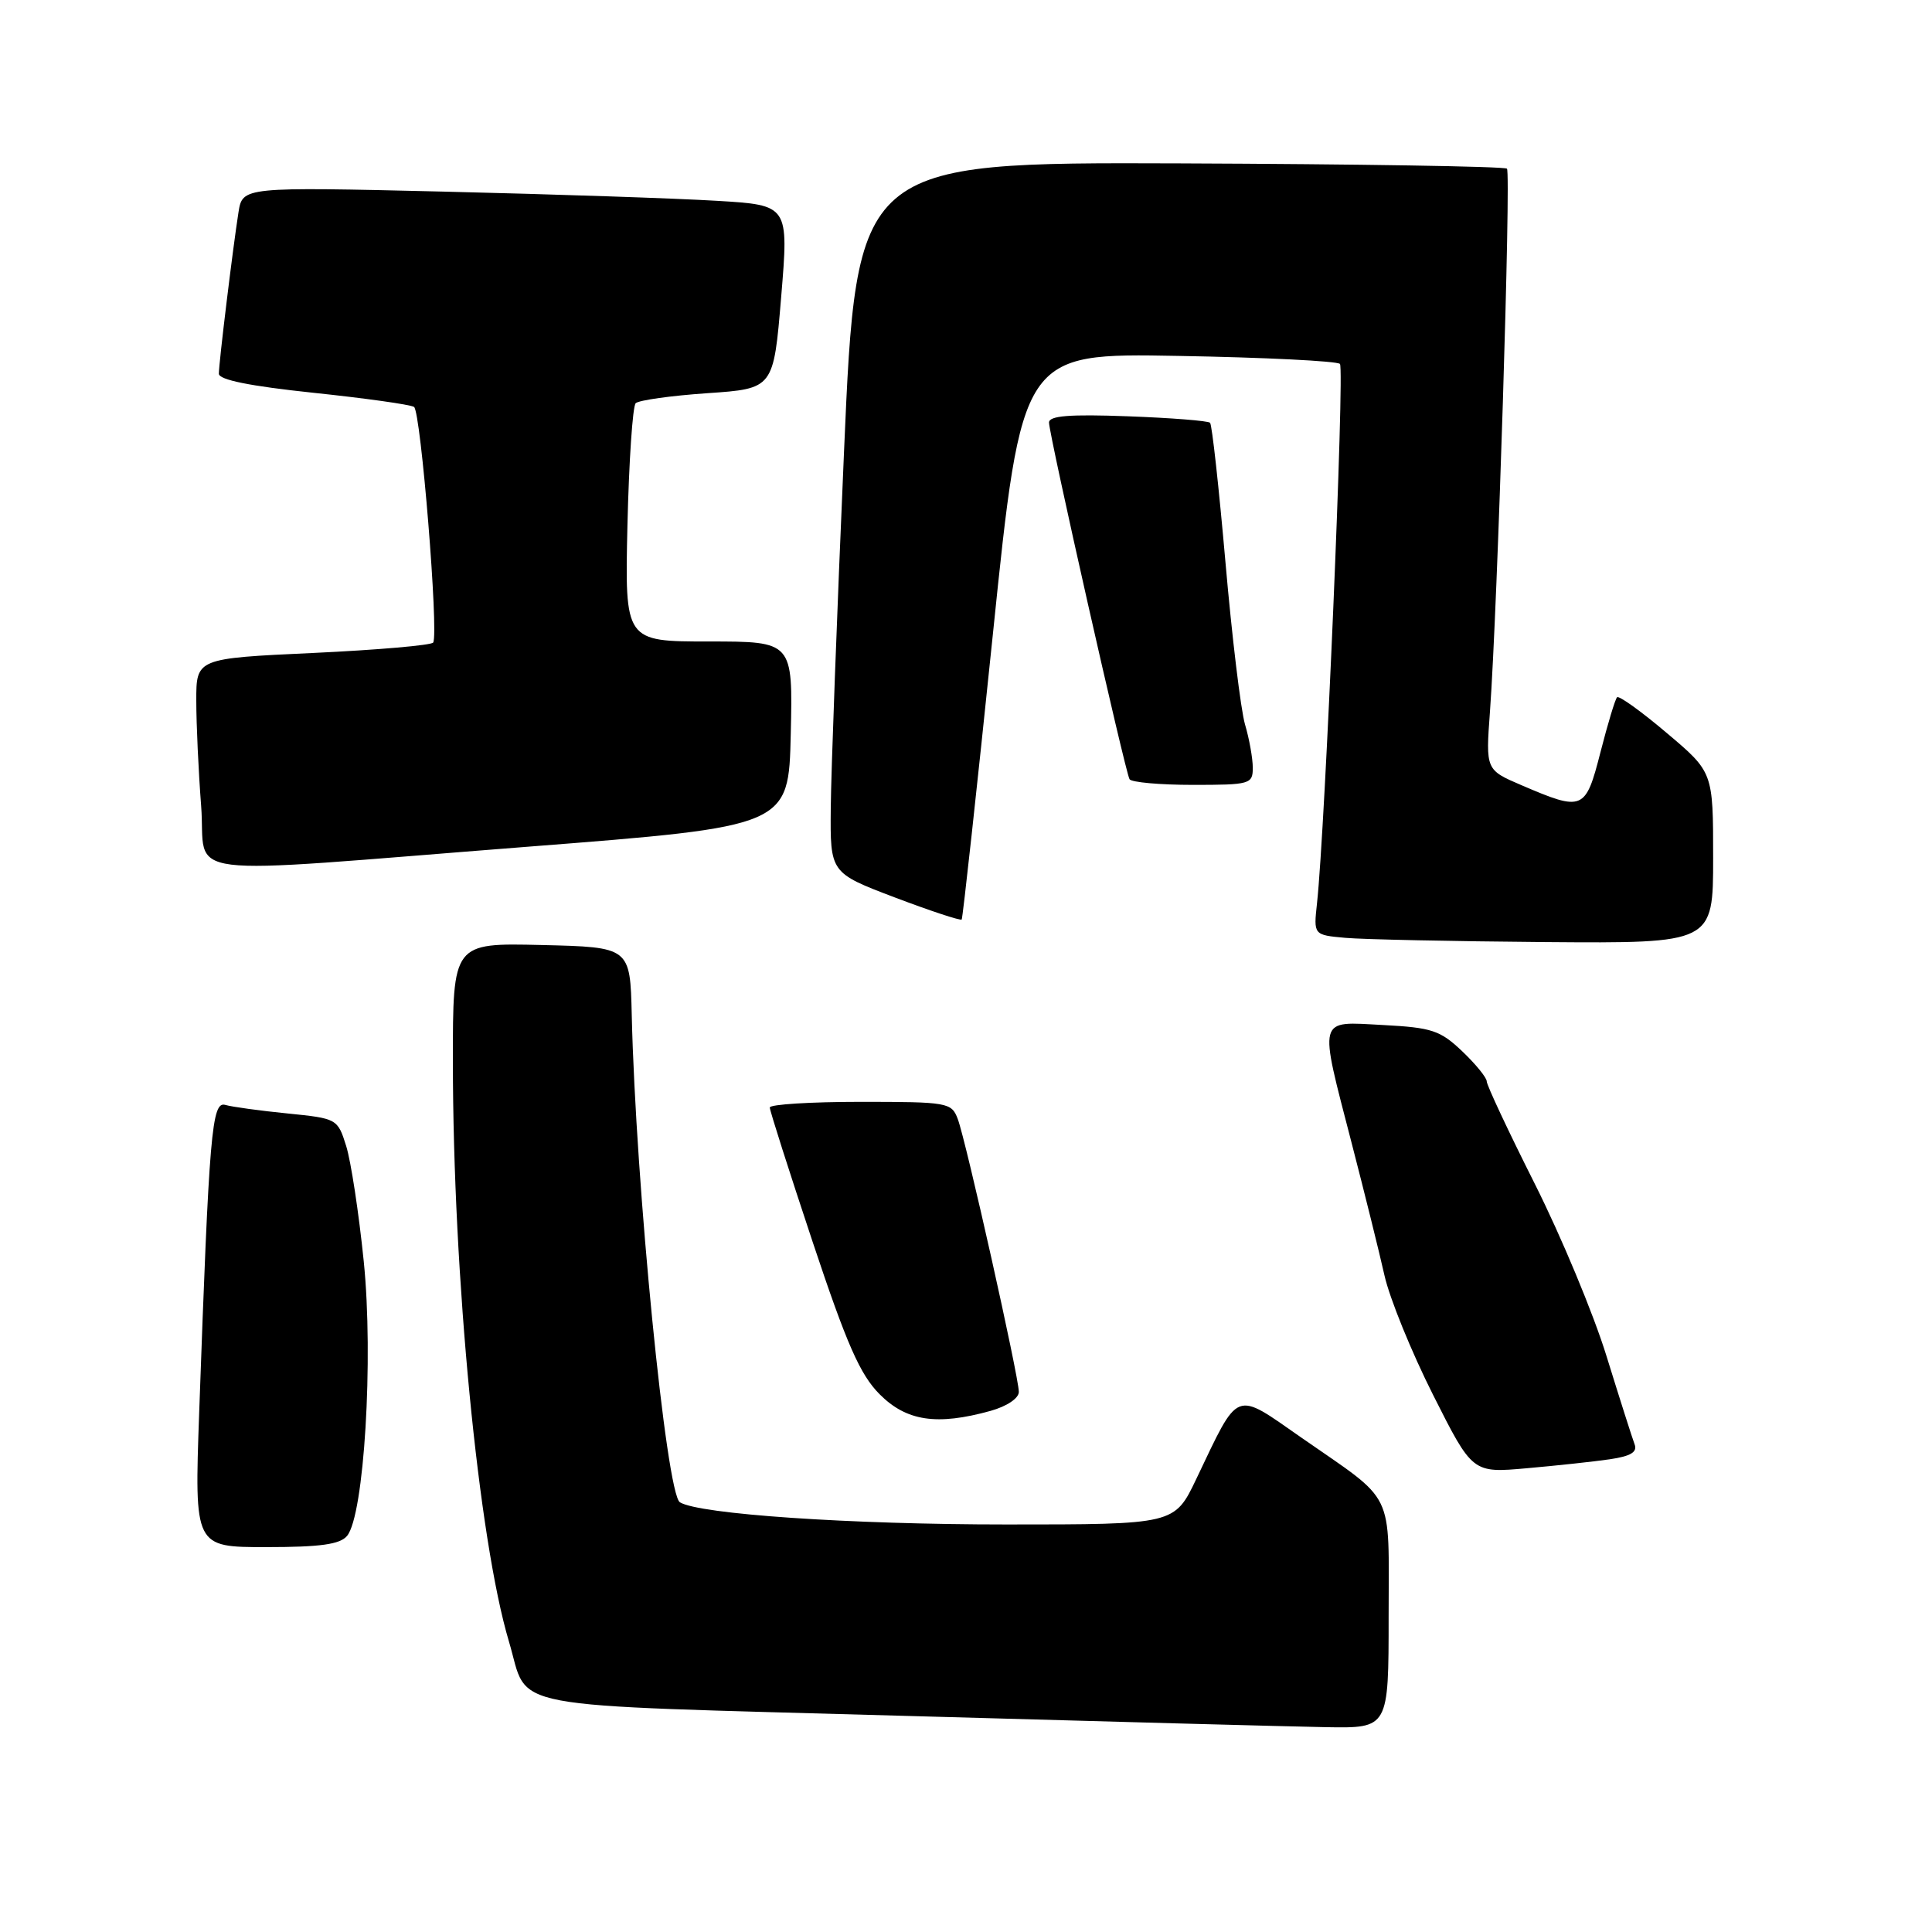 <?xml version="1.0" encoding="UTF-8" standalone="no"?>
<!DOCTYPE svg PUBLIC "-//W3C//DTD SVG 1.1//EN" "http://www.w3.org/Graphics/SVG/1.1/DTD/svg11.dtd" >
<svg xmlns="http://www.w3.org/2000/svg" xmlns:xlink="http://www.w3.org/1999/xlink" version="1.1" viewBox="0 0 256 256">
 <g >
 <path fill="currentColor"
d=" M 184.00 214.15 C 184.00 197.15 185.02 199.25 172.45 190.50 C 163.47 184.25 164.26 183.94 158.51 195.98 C 155.63 202.00 155.63 202.00 133.35 202.00 C 112.60 202.00 92.66 200.64 90.09 199.06 C 88.28 197.94 84.23 156.90 83.71 134.50 C 83.50 125.50 83.50 125.50 71.75 125.22 C 60.00 124.94 60.00 124.94 60.01 140.72 C 60.02 169.08 63.40 204.00 67.44 217.52 C 70.19 226.72 65.47 225.82 119.50 227.35 C 145.90 228.10 171.21 228.78 175.75 228.86 C 184.00 229.00 184.00 229.00 184.00 214.15 Z  M 45.99 203.51 C 48.25 200.79 49.51 180.03 48.20 167.15 C 47.55 160.74 46.50 153.86 45.87 151.85 C 44.74 148.24 44.65 148.20 38.11 147.54 C 34.48 147.18 30.76 146.67 29.86 146.41 C 28.06 145.89 27.72 149.90 26.39 187.25 C 25.76 205.00 25.76 205.00 35.26 205.00 C 42.44 205.00 45.06 204.64 45.99 203.51 Z  M 213.32 193.36 C 216.09 192.95 216.99 192.41 216.59 191.37 C 216.29 190.58 214.62 185.34 212.88 179.72 C 211.15 174.10 206.86 163.81 203.36 156.85 C 199.86 149.89 197.00 143.79 197.00 143.29 C 197.00 142.80 195.54 141.00 193.75 139.30 C 190.84 136.53 189.73 136.16 183.25 135.82 C 174.50 135.36 174.72 134.52 179.11 151.50 C 180.82 158.10 182.77 165.97 183.45 169.00 C 184.13 172.03 187.03 179.16 189.90 184.85 C 195.11 195.19 195.11 195.19 202.31 194.55 C 206.26 194.20 211.22 193.67 213.32 193.36 Z  M 131.25 186.95 C 133.43 186.34 135.00 185.28 135.00 184.43 C 135.00 182.44 127.99 151.10 126.90 148.25 C 126.08 146.09 125.58 146.00 114.02 146.00 C 107.41 146.00 102.00 146.34 102.00 146.75 C 102.00 147.16 104.55 155.15 107.66 164.50 C 112.21 178.16 113.96 182.14 116.56 184.75 C 120.12 188.32 124.14 188.92 131.25 186.95 Z  M 227.00 113.66 C 227.00 102.31 227.00 102.31 220.86 97.13 C 217.49 94.27 214.52 92.14 214.27 92.39 C 214.02 92.64 213.03 95.92 212.07 99.67 C 210.09 107.41 209.76 107.54 201.62 104.05 C 196.86 102.01 196.86 102.01 197.43 94.26 C 198.43 80.44 200.23 22.90 199.68 22.35 C 199.38 22.05 179.87 21.74 156.32 21.65 C 113.50 21.50 113.50 21.50 111.83 60.00 C 110.91 81.18 110.12 102.36 110.08 107.08 C 110.00 115.66 110.00 115.66 118.58 118.92 C 123.30 120.71 127.28 122.02 127.43 121.84 C 127.57 121.65 129.43 104.69 131.55 84.14 C 135.40 46.78 135.40 46.78 156.13 47.16 C 167.53 47.36 177.17 47.84 177.55 48.22 C 178.18 48.85 175.59 109.79 174.51 119.69 C 174.05 123.89 174.05 123.89 178.28 124.27 C 180.60 124.48 192.51 124.73 204.75 124.83 C 227.00 125.00 227.00 125.00 227.00 113.66 Z  M 70.00 112.19 C 104.50 109.50 104.50 109.50 104.78 97.25 C 105.06 85.00 105.06 85.00 93.92 85.00 C 82.79 85.00 82.79 85.00 83.14 69.58 C 83.34 61.10 83.83 53.84 84.23 53.43 C 84.64 53.03 88.91 52.43 93.73 52.10 C 102.50 51.50 102.50 51.50 103.51 39.34 C 104.52 27.18 104.52 27.18 95.01 26.61 C 89.78 26.29 73.49 25.74 58.82 25.39 C 32.14 24.76 32.14 24.76 31.60 28.13 C 30.85 32.91 29.00 48.08 29.00 49.52 C 29.00 50.33 33.13 51.16 41.47 52.04 C 48.33 52.76 54.35 53.60 54.86 53.92 C 55.76 54.49 58.15 83.88 57.40 85.14 C 57.18 85.50 50.03 86.12 41.51 86.52 C 26.00 87.24 26.00 87.24 26.01 92.87 C 26.01 95.97 26.30 102.21 26.65 106.75 C 27.42 116.60 22.07 115.93 70.00 112.19 Z  M 166.00 101.74 C 166.00 100.50 165.54 97.91 164.97 95.99 C 164.41 94.07 163.24 84.40 162.38 74.50 C 161.51 64.60 160.60 56.29 160.34 56.02 C 160.09 55.76 155.18 55.37 149.44 55.16 C 141.70 54.87 139.00 55.09 139.00 55.99 C 139.00 57.59 149.09 102.28 149.67 103.25 C 149.92 103.66 153.69 104.00 158.06 104.00 C 165.63 104.00 166.00 103.90 166.00 101.74 Z "/>
</g>
</svg>